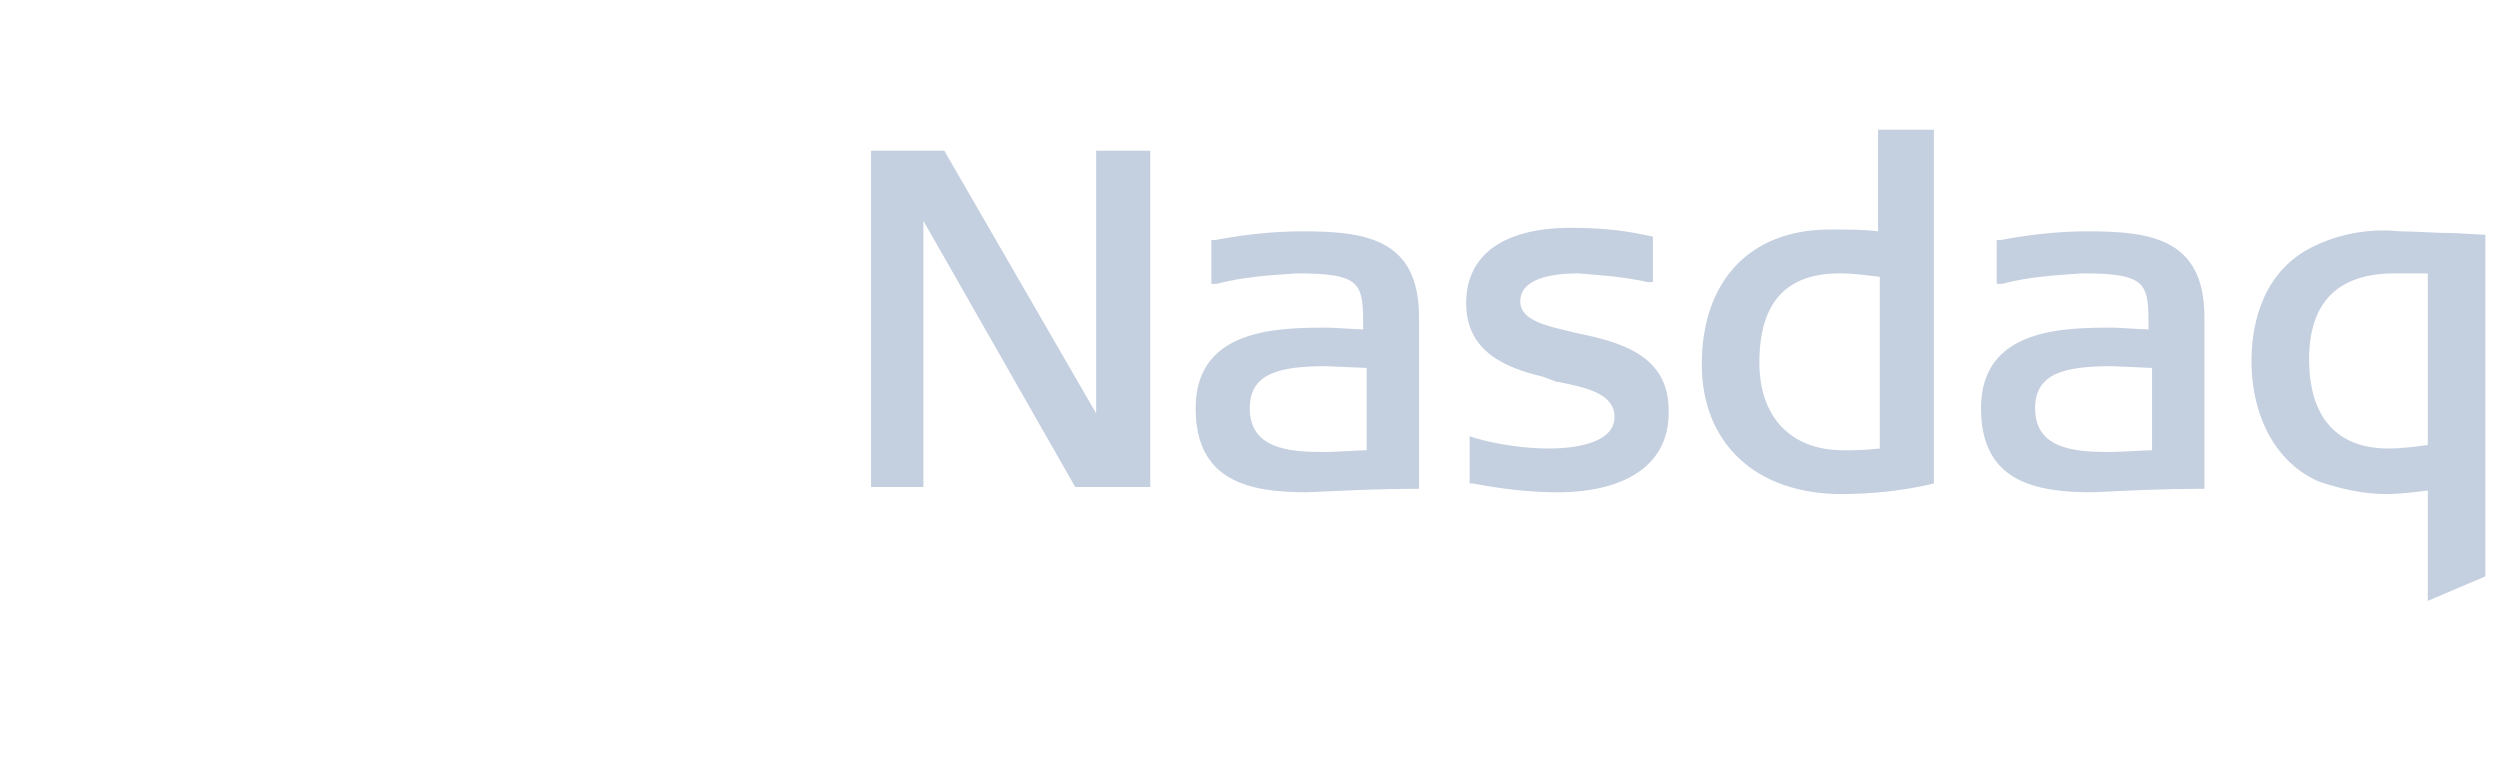 <svg width="115" height="35" viewBox="0 0 115 35" fill="none" xmlns="http://www.w3.org/2000/svg">
<g clip-path="url(#clip0_1_198)">
<path d="M84.704 22.726C80.77 22.726 78.282 20.389 78.282 16.764C78.282 12.897 80.53 10.56 84.142 10.56H84.463C85.106 10.56 85.748 10.56 86.39 10.641V5.968H88.959V22.242C87.594 22.564 86.149 22.726 84.704 22.726ZM84.624 12.575C82.135 12.575 80.931 13.944 80.931 16.683C80.931 19.181 82.376 20.712 84.784 20.712C85.266 20.712 85.748 20.712 86.47 20.631V12.736C85.828 12.655 85.266 12.575 84.624 12.575ZM49.461 22.403L42.476 10.158V22.403H40.068V6.935H43.439L50.424 19.02V6.935H52.913V22.403H49.461ZM71.618 22.645C70.334 22.645 69.049 22.484 67.765 22.242H67.604V20.067L67.845 20.148C68.969 20.47 70.173 20.631 71.297 20.631C72.18 20.631 74.268 20.47 74.268 19.181C74.268 18.053 72.823 17.811 71.699 17.57H71.618L70.976 17.328C69.29 16.925 67.444 16.2 67.444 13.944C67.444 11.688 69.21 10.48 72.261 10.48C73.385 10.48 74.508 10.56 75.632 10.802L76.034 10.883V12.977H75.793C74.749 12.736 73.625 12.655 72.582 12.575C71.377 12.575 69.932 12.816 69.932 13.864C69.932 14.75 71.137 14.992 72.501 15.314C74.428 15.716 76.756 16.28 76.756 18.858C76.837 21.276 74.91 22.645 71.618 22.645ZM96.265 22.645C93.615 22.645 91.127 22.162 91.127 18.778C91.127 15.072 94.98 15.072 97.228 15.072C97.469 15.072 98.513 15.153 98.834 15.153C98.834 13.058 98.834 12.575 95.783 12.575C94.579 12.655 93.294 12.736 92.09 13.058H91.849V11.044H92.01C93.294 10.802 94.659 10.641 96.024 10.641C98.914 10.641 101.403 10.963 101.403 14.589V22.484H101.242C99.556 22.484 97.951 22.564 96.265 22.645ZM97.148 16.844C94.98 16.844 93.615 17.167 93.615 18.778C93.615 20.631 95.382 20.792 96.987 20.792C97.63 20.792 98.673 20.712 98.994 20.712V16.925L97.148 16.844ZM60.138 22.645C57.489 22.645 55 22.162 55 18.778C55 15.072 58.853 15.072 61.101 15.072C61.342 15.072 62.386 15.153 62.707 15.153C62.707 13.058 62.707 12.575 59.656 12.575C58.452 12.655 57.168 12.736 55.963 13.058H55.722V11.044H55.883C57.168 10.802 58.532 10.641 59.897 10.641C62.787 10.641 65.276 10.963 65.276 14.589V22.484H65.115C63.51 22.484 61.824 22.564 60.138 22.645ZM61.021 16.844C58.853 16.844 57.489 17.167 57.489 18.778C57.489 20.631 59.255 20.792 60.861 20.792C61.503 20.792 62.547 20.712 62.868 20.712V16.925L61.021 16.844ZM111.679 27.64V22.564C111.037 22.645 110.394 22.726 109.752 22.726C108.708 22.726 107.665 22.484 106.701 22.162C104.775 21.356 103.57 19.261 103.57 16.603C103.57 15.233 103.891 12.816 106.059 11.527C107.344 10.802 108.869 10.48 110.394 10.641C111.117 10.641 112 10.722 112.883 10.722L114.328 10.802V26.512L111.679 27.64ZM110.153 12.575C107.504 12.575 106.22 13.944 106.22 16.522C106.22 19.906 108.227 20.631 109.832 20.631C110.475 20.631 111.117 20.55 111.679 20.47V12.575H110.153Z" fill="#C4CFE0"/>
</g>
<defs>
<clipPath id="clip0_1_198">
<rect width="114" height="34" fill="white" transform="translate(0.328 0.484)"/>
</clipPath>
</defs>
</svg>
